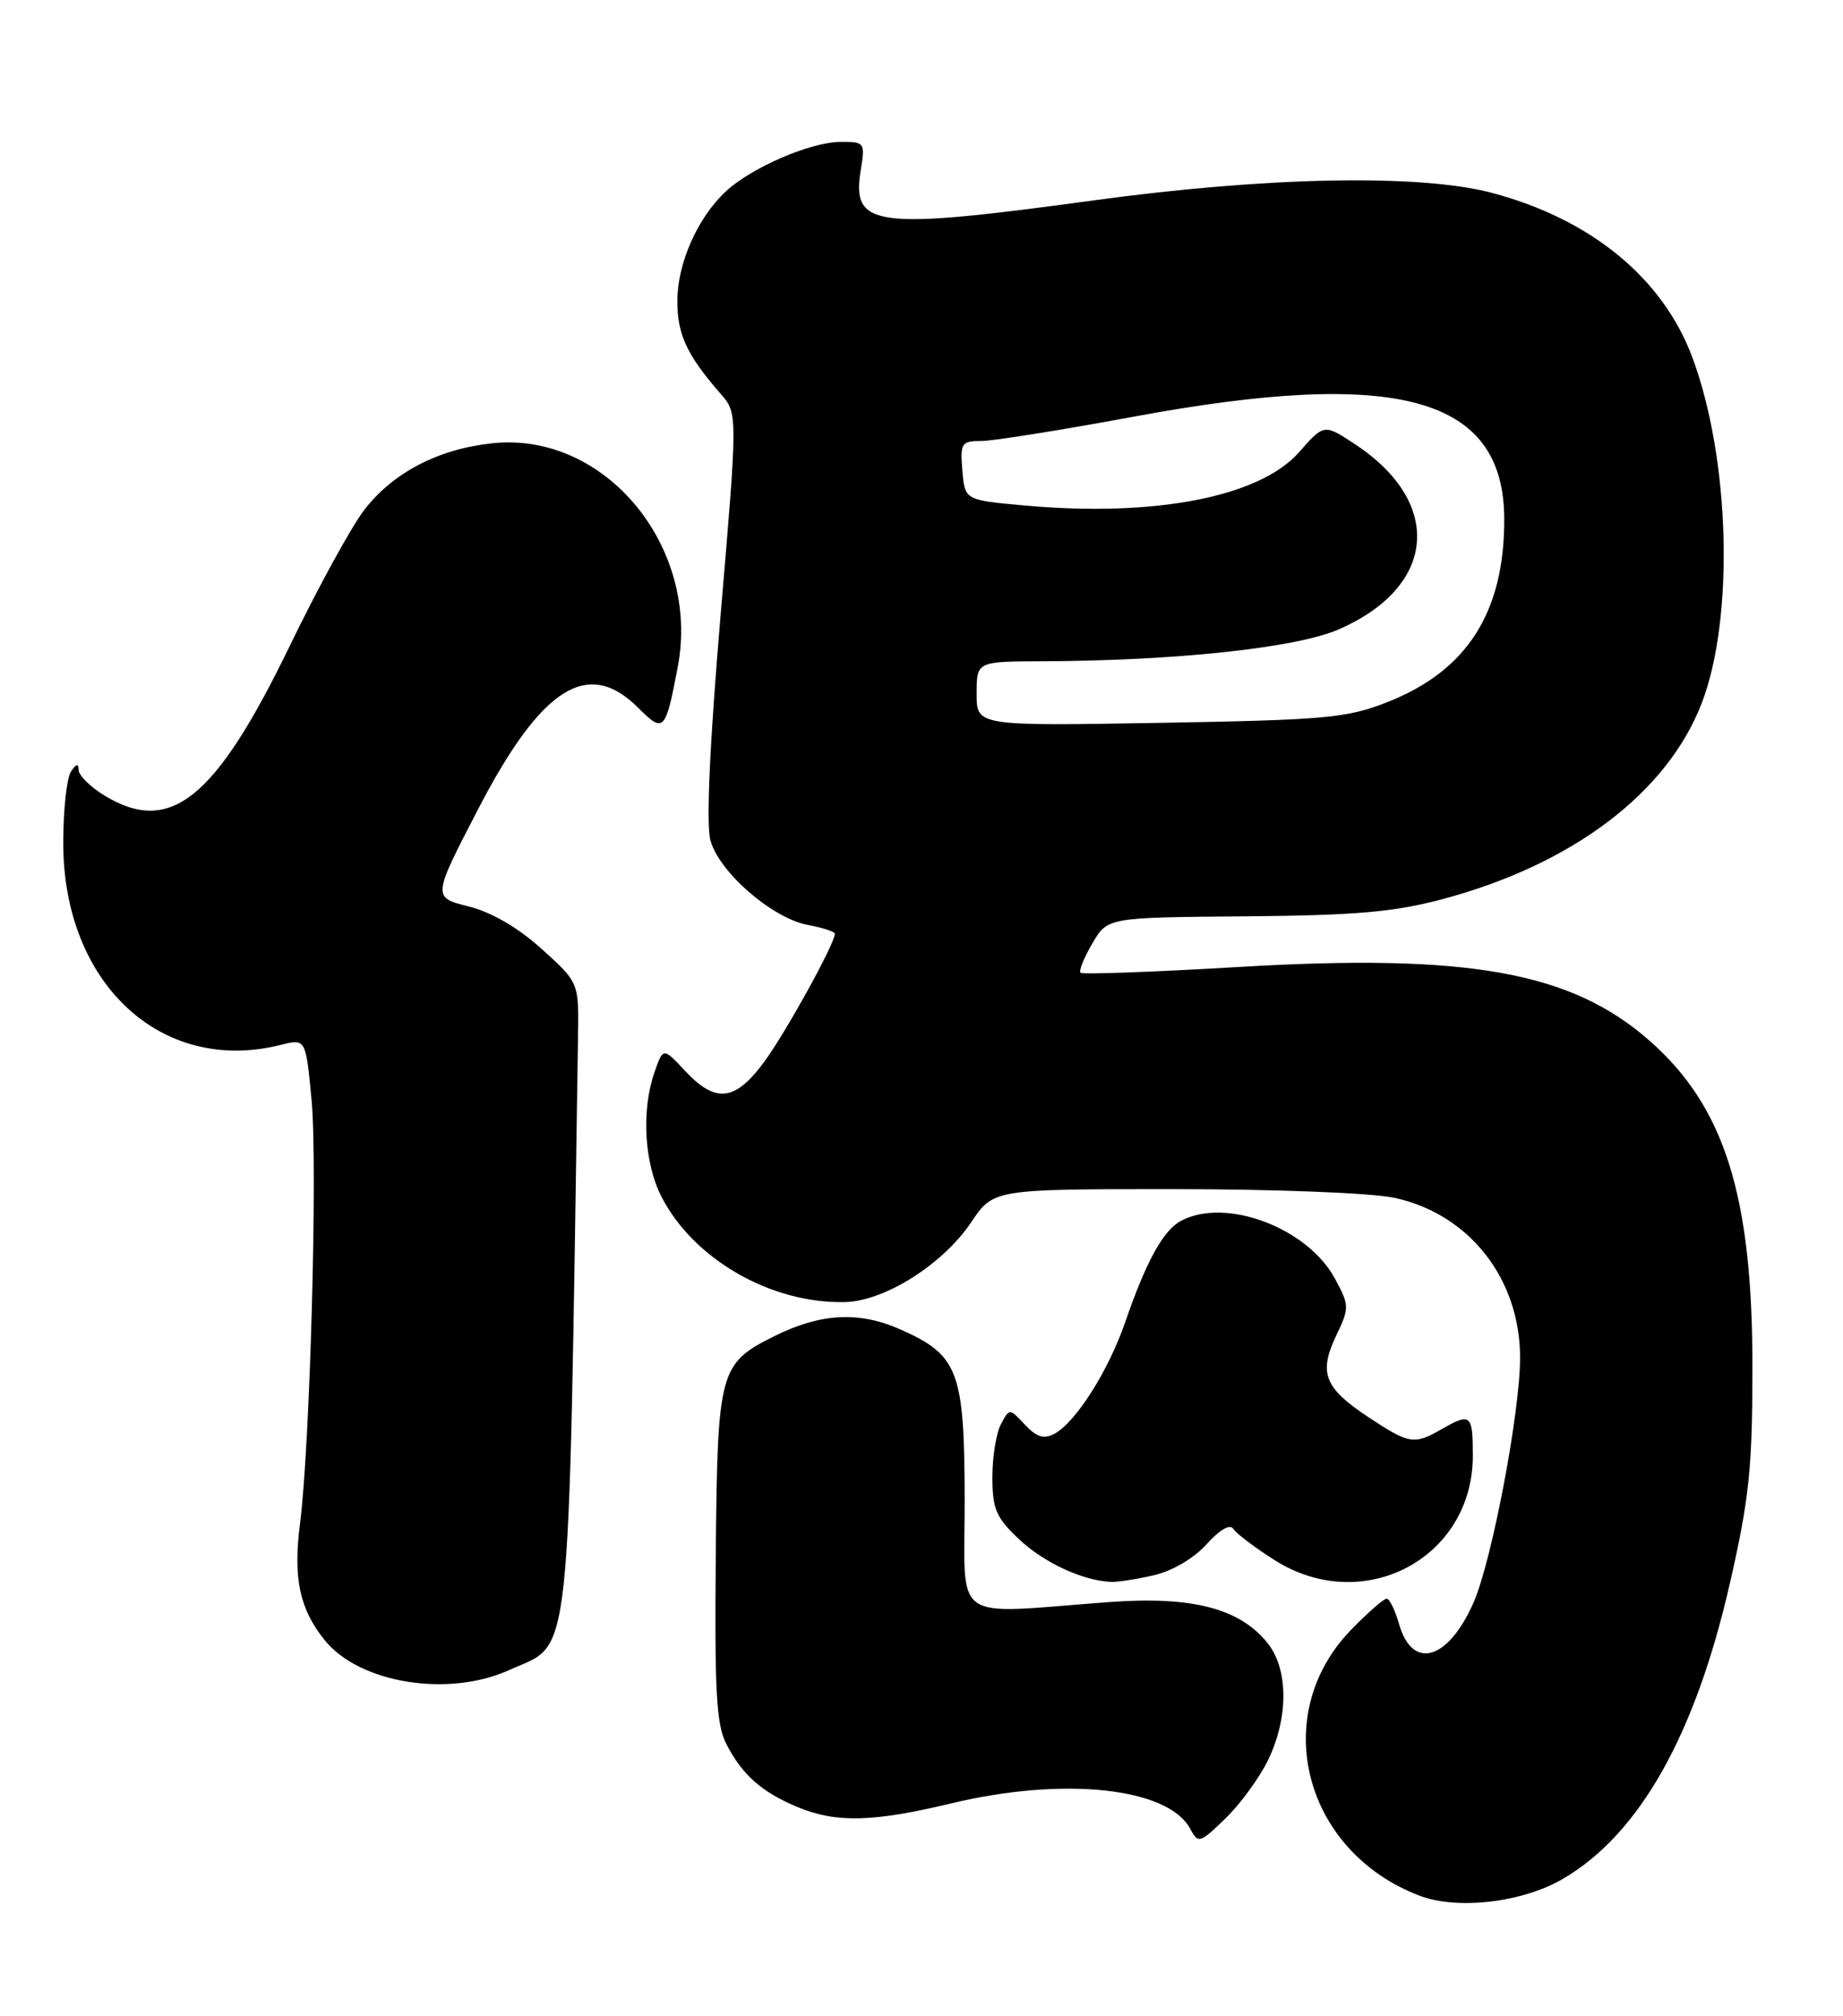 <?xml version="1.0" encoding="UTF-8" standalone="no"?>
<!DOCTYPE svg PUBLIC "-//W3C//DTD SVG 1.1//EN" "http://www.w3.org/Graphics/SVG/1.1/DTD/svg11.dtd" >
<svg xmlns="http://www.w3.org/2000/svg" xmlns:xlink="http://www.w3.org/1999/xlink" version="1.1" viewBox="0 0 234 256">
 <g >
 <path fill="currentColor"
d=" M 198.46 238.57 C 208.16 232.89 215.24 220.34 219.65 201.00 C 222.10 190.25 222.50 186.40 222.50 173.50 C 222.50 151.77 218.95 140.53 209.45 132.16 C 199.49 123.40 186.46 121.06 157.26 122.79 C 146.46 123.43 137.42 123.76 137.19 123.52 C 136.95 123.29 137.63 121.61 138.69 119.80 C 140.61 116.50 140.61 116.50 158.06 116.36 C 172.13 116.24 176.98 115.82 183.14 114.18 C 199.65 109.77 211.66 100.69 216.06 89.30 C 220.22 78.50 219.67 58.23 214.86 45.35 C 211.10 35.30 202.00 27.83 189.43 24.49 C 180.28 22.07 160.92 22.43 138.83 25.45 C 111.05 29.24 108.11 28.86 109.28 21.65 C 109.86 18.09 109.80 18.00 106.69 18.02 C 102.87 18.05 95.41 21.28 92.15 24.31 C 88.56 27.66 86.00 33.45 86.00 38.24 C 86.00 42.50 87.22 45.10 91.49 50.00 C 93.67 52.50 93.67 52.50 91.50 78.00 C 90.11 94.42 89.64 104.64 90.20 106.70 C 91.29 110.74 98.04 116.60 102.56 117.45 C 104.45 117.80 106.00 118.31 106.00 118.57 C 106.00 119.81 99.86 130.95 97.09 134.75 C 93.37 139.85 90.89 140.16 87.00 136.00 C 84.20 133.00 84.20 133.00 83.10 136.15 C 81.42 140.97 81.79 147.66 83.97 151.93 C 88.02 159.88 97.88 165.56 107.28 165.34 C 112.31 165.23 119.72 160.55 123.30 155.22 C 126.13 151.00 126.13 151.00 149.02 151.00 C 161.88 151.00 174.15 151.48 177.03 152.10 C 186.53 154.14 193.00 162.36 193.00 172.41 C 193.00 179.35 189.41 198.23 187.09 203.50 C 183.86 210.83 179.33 212.14 177.64 206.24 C 177.13 204.46 176.42 203.00 176.06 203.00 C 175.70 203.00 173.68 204.76 171.58 206.92 C 161.04 217.72 165.49 235.11 180.24 240.72 C 185.05 242.56 193.34 241.58 198.46 238.57 Z  M 161.01 223.48 C 163.60 218.12 163.59 212.02 160.99 208.71 C 157.47 204.24 151.39 202.65 140.78 203.44 C 120.45 204.95 122.50 206.41 122.48 190.42 C 122.45 174.06 121.70 172.08 114.27 168.79 C 109.05 166.49 104.19 166.75 98.35 169.65 C 91.32 173.15 91.09 173.98 90.88 197.50 C 90.72 214.83 90.95 219.03 92.24 221.50 C 94.26 225.40 96.71 227.56 101.25 229.46 C 106.14 231.50 110.81 231.39 120.81 228.99 C 135.07 225.57 148.32 226.99 151.12 232.23 C 152.14 234.13 152.33 234.07 155.60 230.90 C 157.48 229.08 159.92 225.74 161.01 223.48 Z  M 64.67 212.06 C 72.68 208.42 72.13 213.54 73.39 131.64 C 73.50 124.77 73.50 124.77 68.80 120.52 C 65.79 117.80 62.43 115.84 59.50 115.10 C 54.90 113.95 54.90 113.95 60.70 102.76 C 68.74 87.25 74.65 83.50 81.02 89.87 C 84.28 93.13 84.49 92.91 86.05 84.71 C 88.95 69.47 76.85 54.81 62.59 56.28 C 55.72 56.99 49.98 59.95 46.28 64.71 C 44.66 66.80 40.38 74.59 36.78 82.04 C 27.34 101.51 21.63 106.12 13.25 101.01 C 11.46 99.92 9.99 98.46 9.98 97.76 C 9.97 96.90 9.66 96.98 9.00 98.00 C 8.47 98.83 8.03 102.88 8.03 107.00 C 8.01 124.89 20.50 136.50 35.66 132.68 C 38.82 131.88 38.82 131.88 39.56 139.69 C 40.34 148.01 39.37 183.50 38.09 193.50 C 37.20 200.40 38.04 204.34 41.24 208.29 C 45.67 213.76 56.94 215.57 64.67 212.06 Z  M 146.50 200.03 C 148.87 199.48 151.60 197.87 153.21 196.08 C 154.85 194.25 156.18 193.48 156.58 194.13 C 156.94 194.71 159.30 196.50 161.82 198.10 C 173.07 205.24 187.00 197.91 187.00 184.85 C 187.00 179.58 186.74 179.36 183.00 181.50 C 179.52 183.49 178.94 183.39 173.72 179.94 C 168.14 176.24 167.39 174.34 169.67 169.56 C 171.34 166.07 171.33 165.77 169.51 162.39 C 166.02 155.90 155.62 151.99 149.94 155.03 C 147.69 156.24 145.52 160.17 142.86 167.90 C 140.73 174.08 136.59 180.61 133.87 182.07 C 132.54 182.78 131.61 182.49 130.13 180.91 C 128.17 178.81 128.17 178.81 127.09 180.84 C 126.49 181.96 126.00 184.98 126.00 187.57 C 126.00 191.61 126.47 192.71 129.38 195.45 C 132.51 198.41 137.40 200.69 141.00 200.87 C 141.82 200.92 144.30 200.54 146.50 200.03 Z  M 124.00 88.09 C 124.00 84.00 124.00 84.00 132.25 83.97 C 149.26 83.91 164.47 82.28 169.88 79.96 C 182.35 74.59 183.36 63.90 172.09 56.44 C 168.11 53.81 168.11 53.81 164.95 57.41 C 159.94 63.11 146.61 65.70 130.00 64.18 C 122.50 63.50 122.50 63.50 122.19 59.75 C 121.90 56.27 122.07 56.00 124.58 56.00 C 126.07 56.00 134.76 54.61 143.89 52.92 C 177.58 46.67 191.00 50.40 190.99 66.00 C 190.99 77.78 186.25 85.18 176.17 89.15 C 171.01 91.18 168.41 91.42 147.25 91.79 C 124.00 92.19 124.00 92.19 124.00 88.09 Z "/>
</g>
</svg>